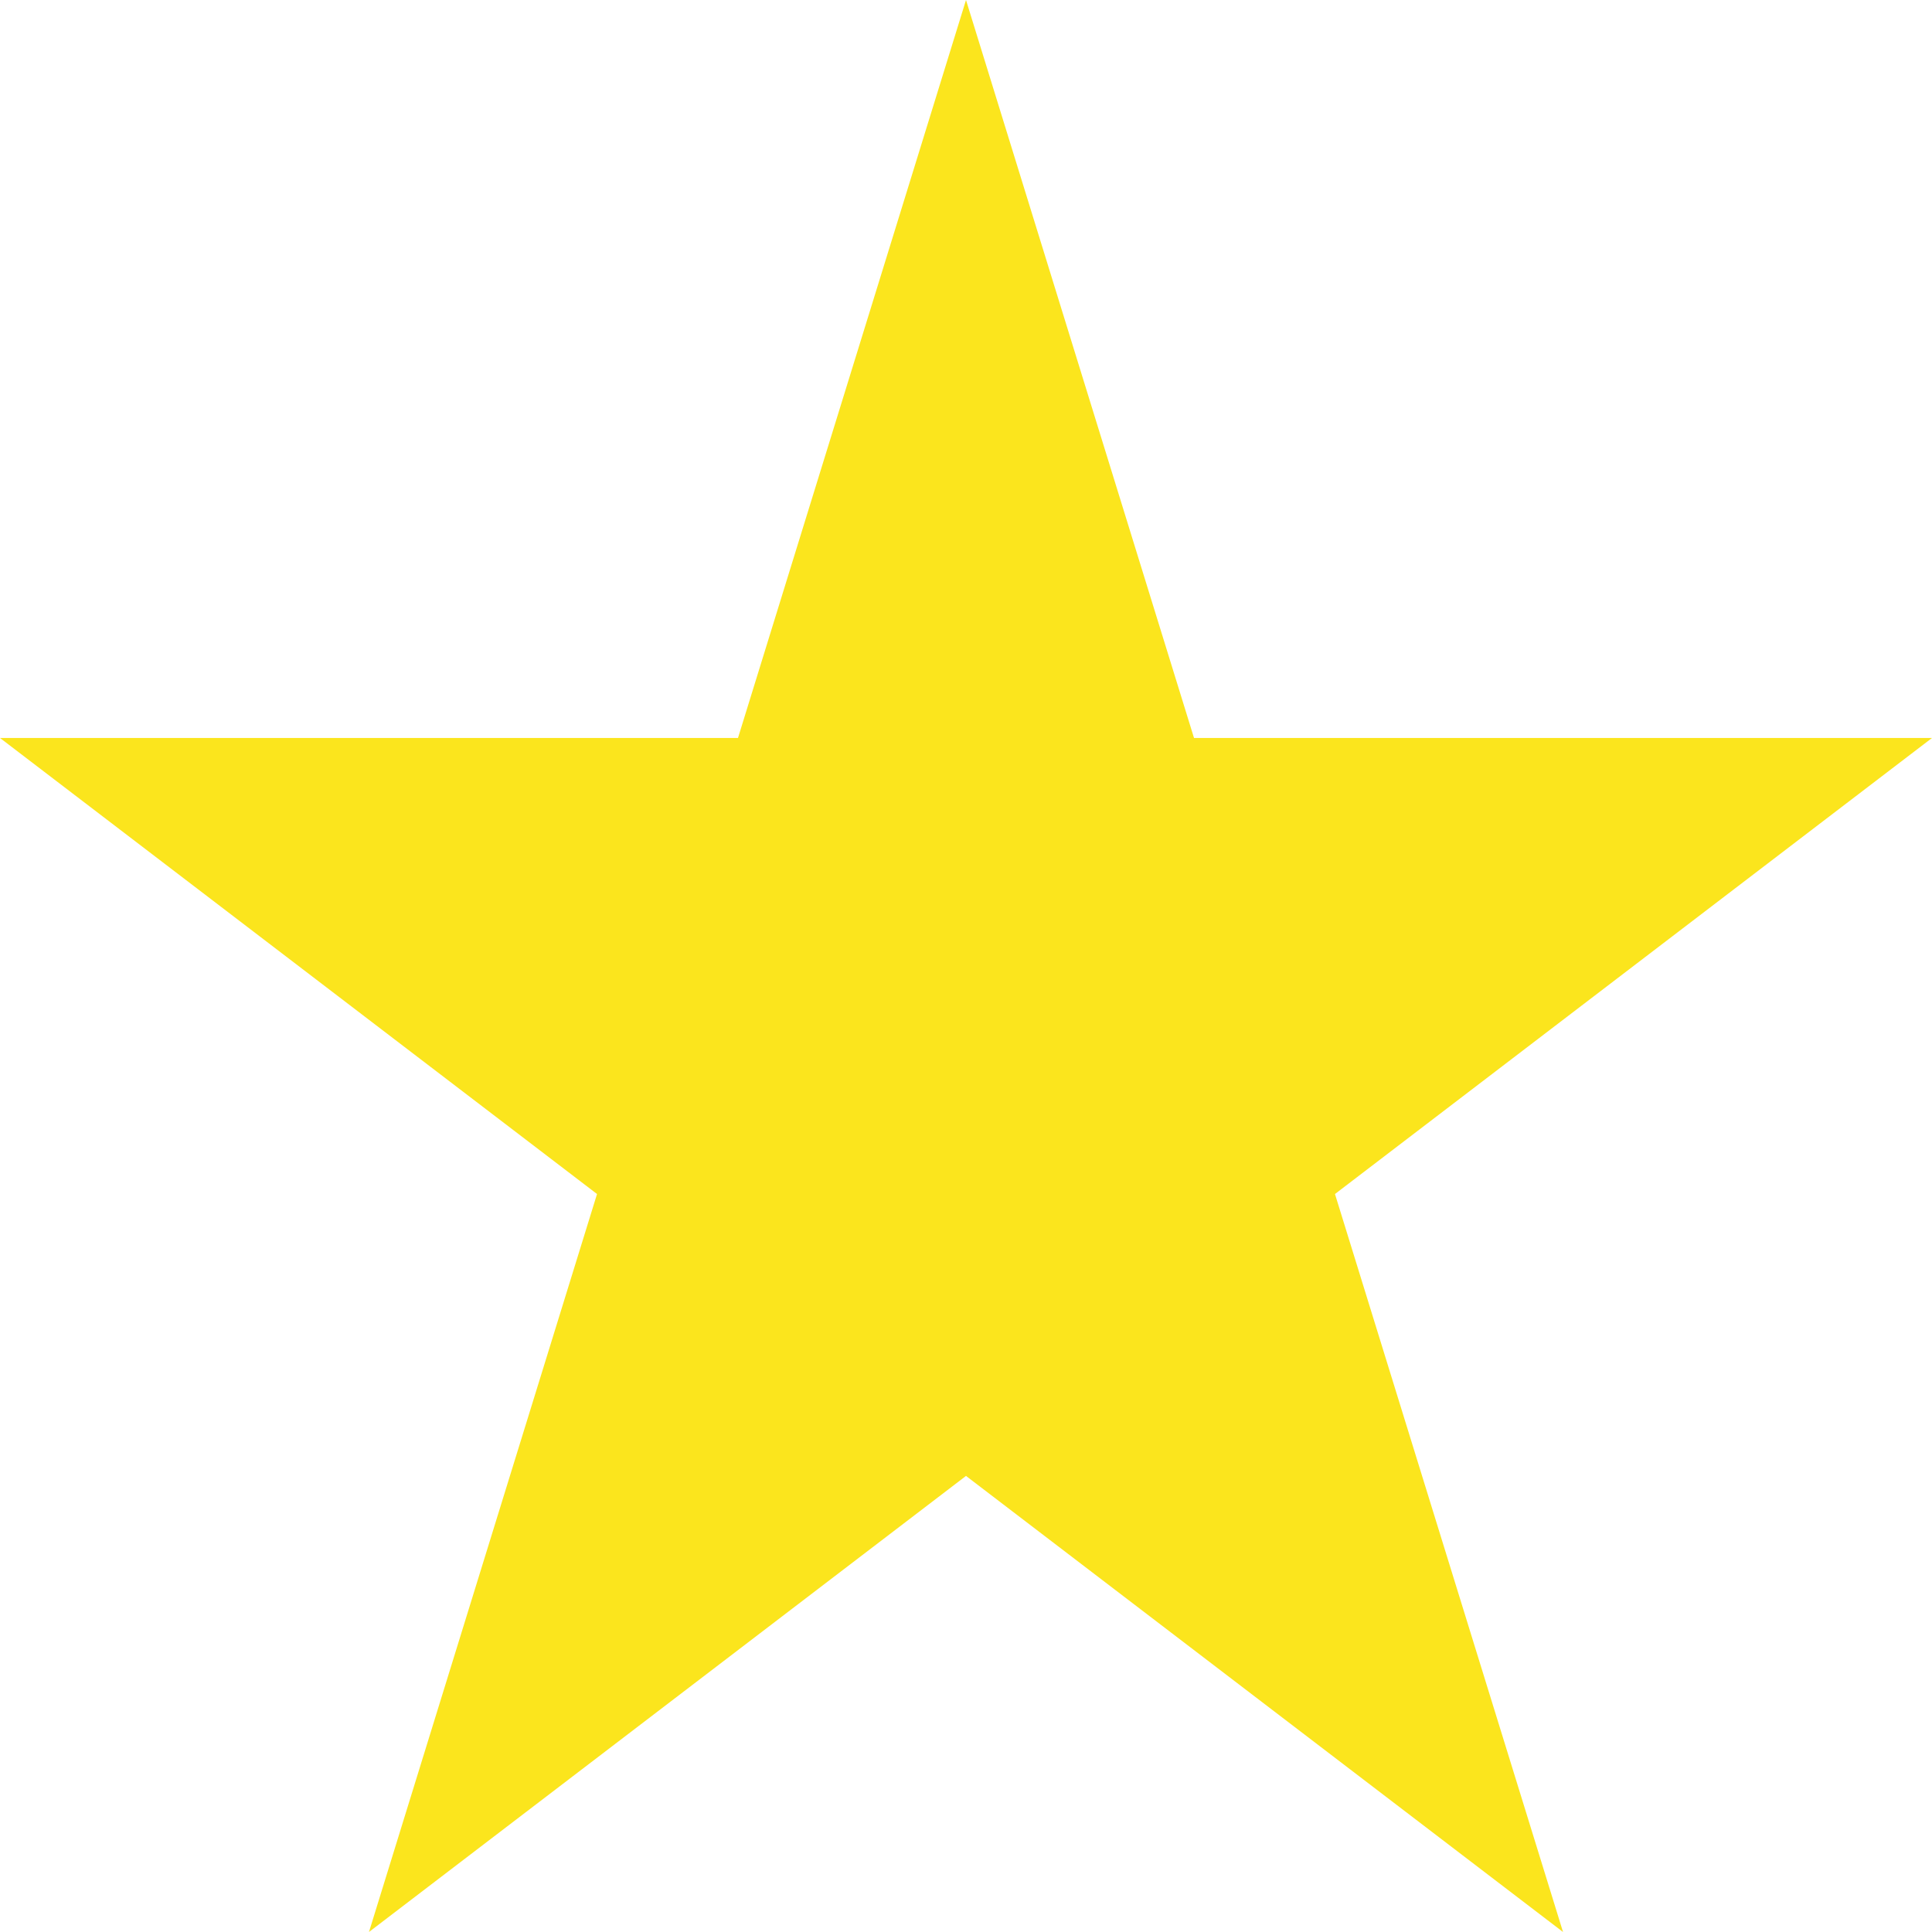 <svg width="45" height="45" viewBox="0 0 45 45" fill="none" xmlns="http://www.w3.org/2000/svg">
<path d="M22.5 0L27.811 17.189H45L31.094 27.811L36.406 45L22.5 34.377L8.594 45L13.906 27.811L0 17.189H17.189L22.5 0Z" fill="#FBE51D"/>
</svg>
